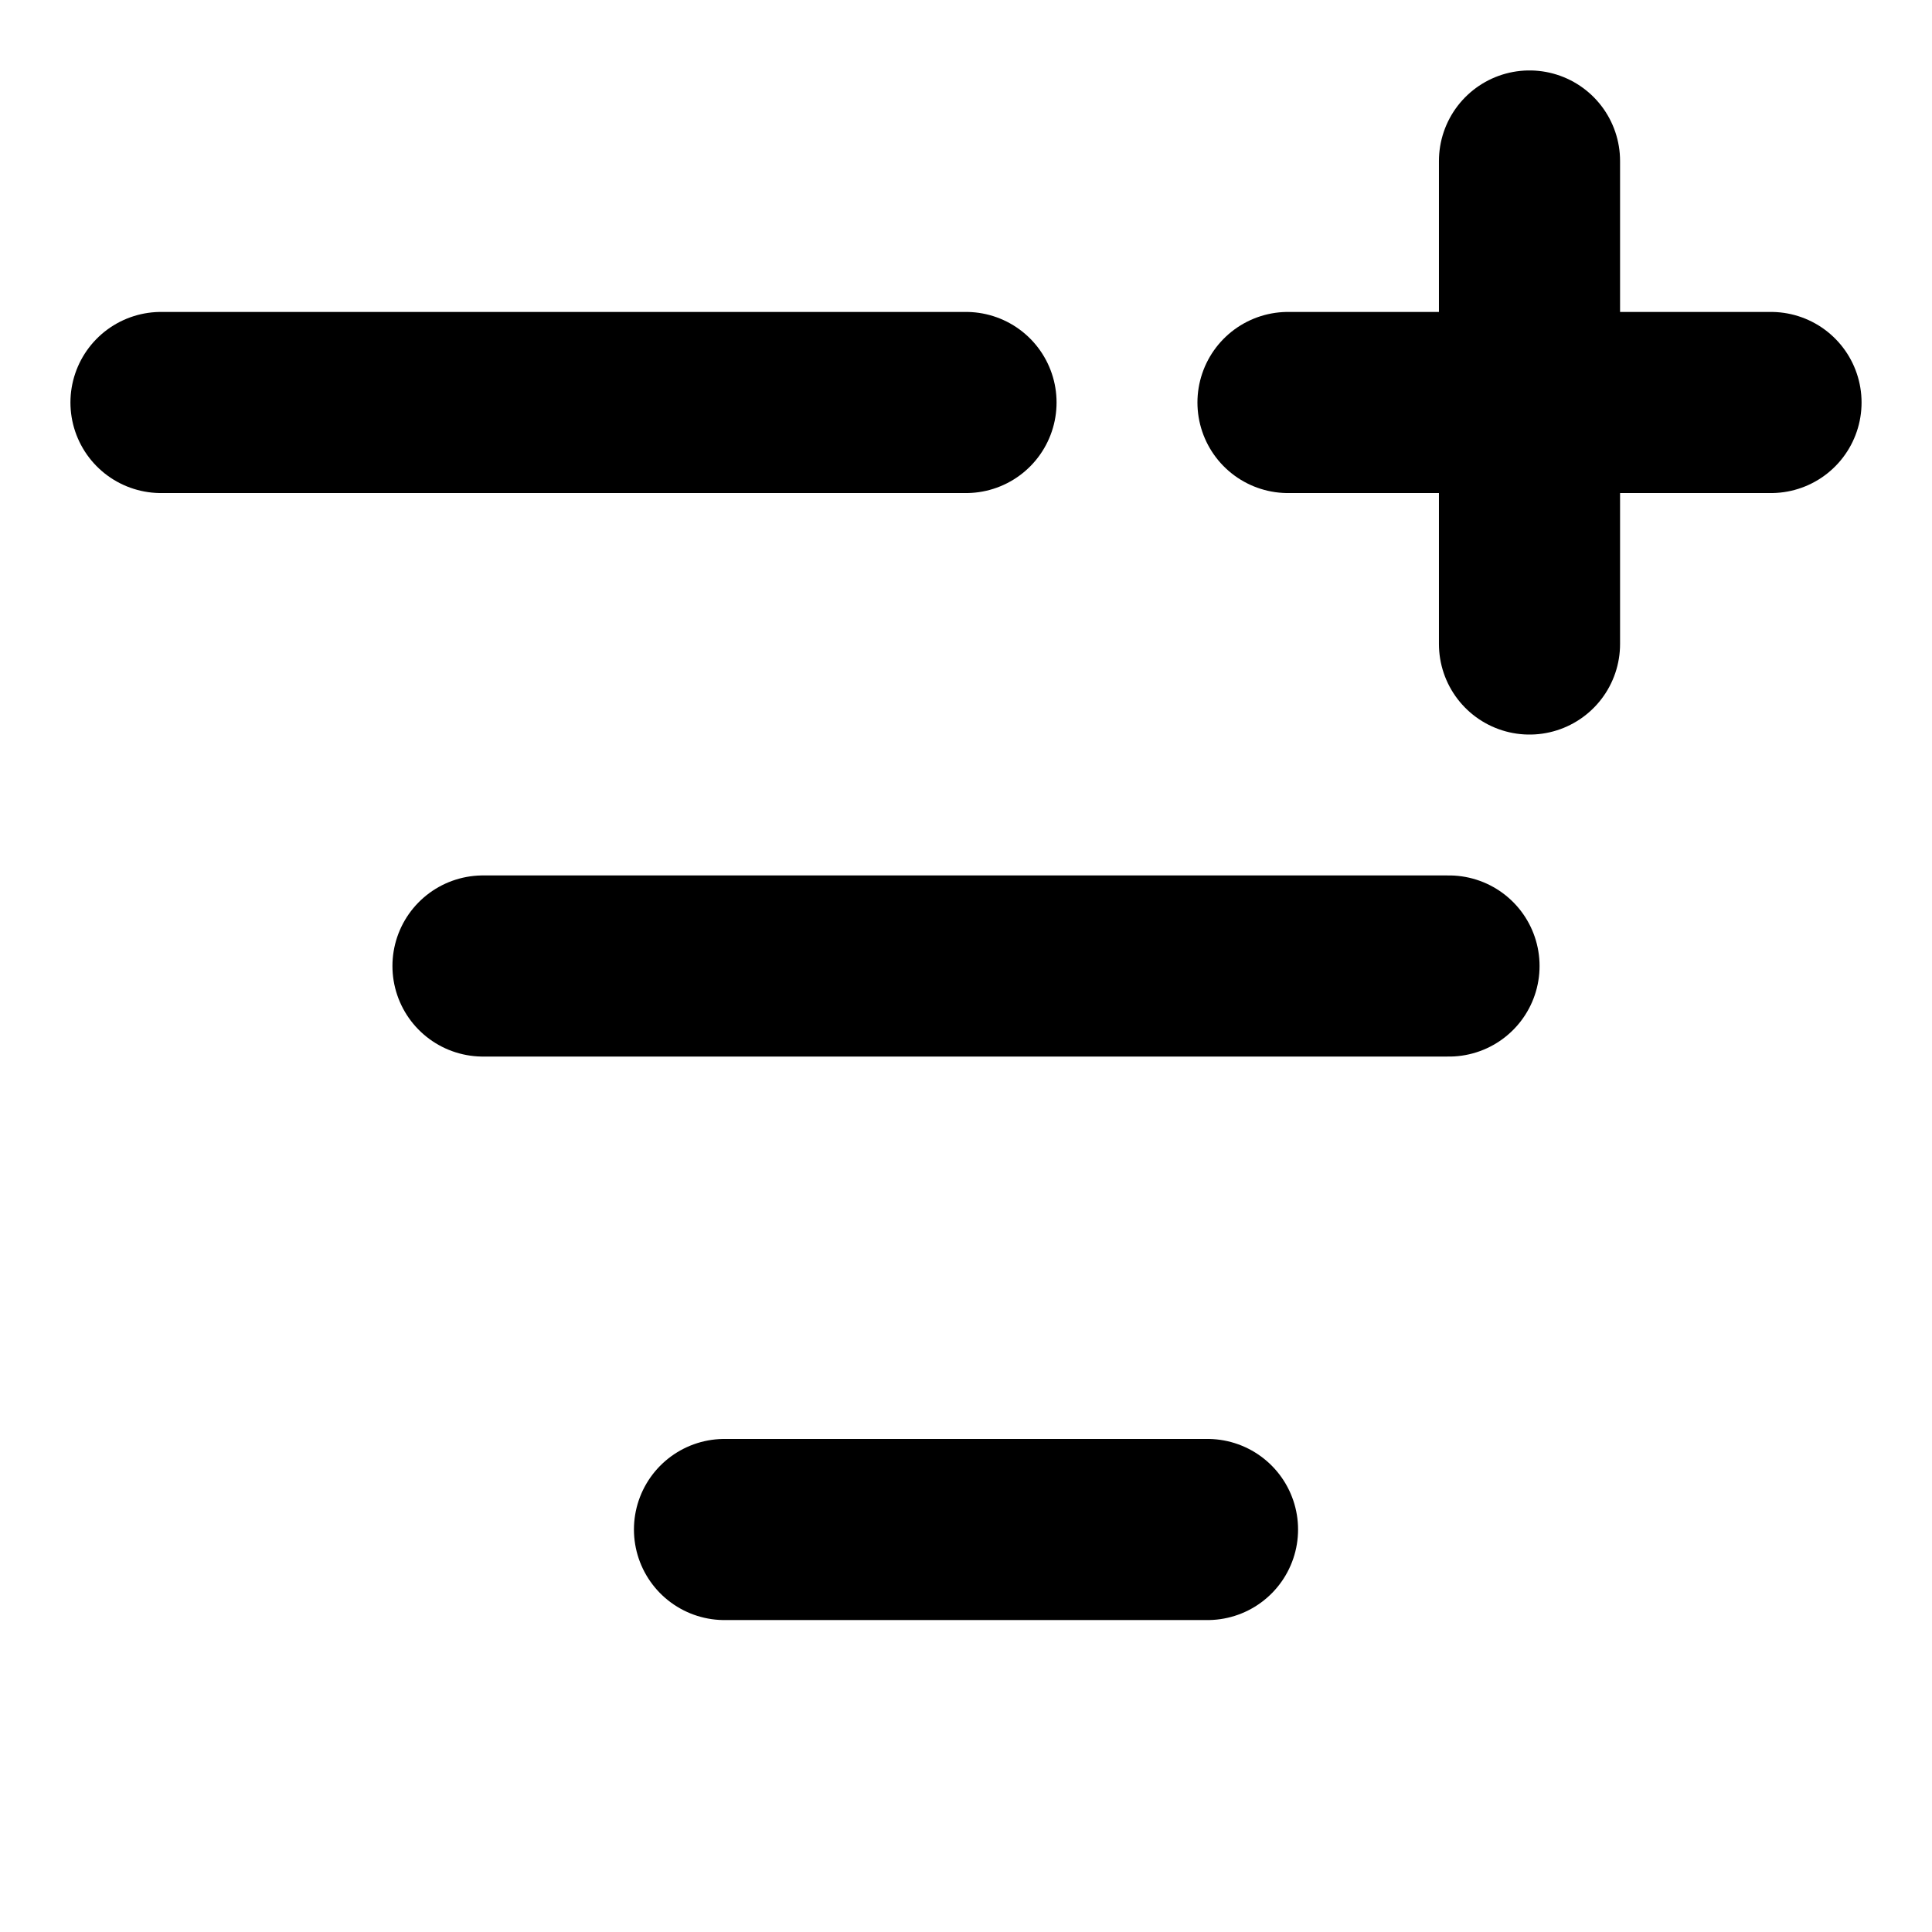 <svg xmlns="http://www.w3.org/2000/svg" width="32" height="32" viewBox="0 0 24 24" fill="none" stroke="currentColor" stroke-width="2.25" stroke-linecap="round" stroke-linejoin="round" class="lucide lucide-list-filter-plus-icon lucide-list-filter-plus"><path d="M12 5H2"/><path d="M6 12h12"/><path d="M9 19h6"/><path d="M16 5h6"/><path d="M19 8V2"/></svg>